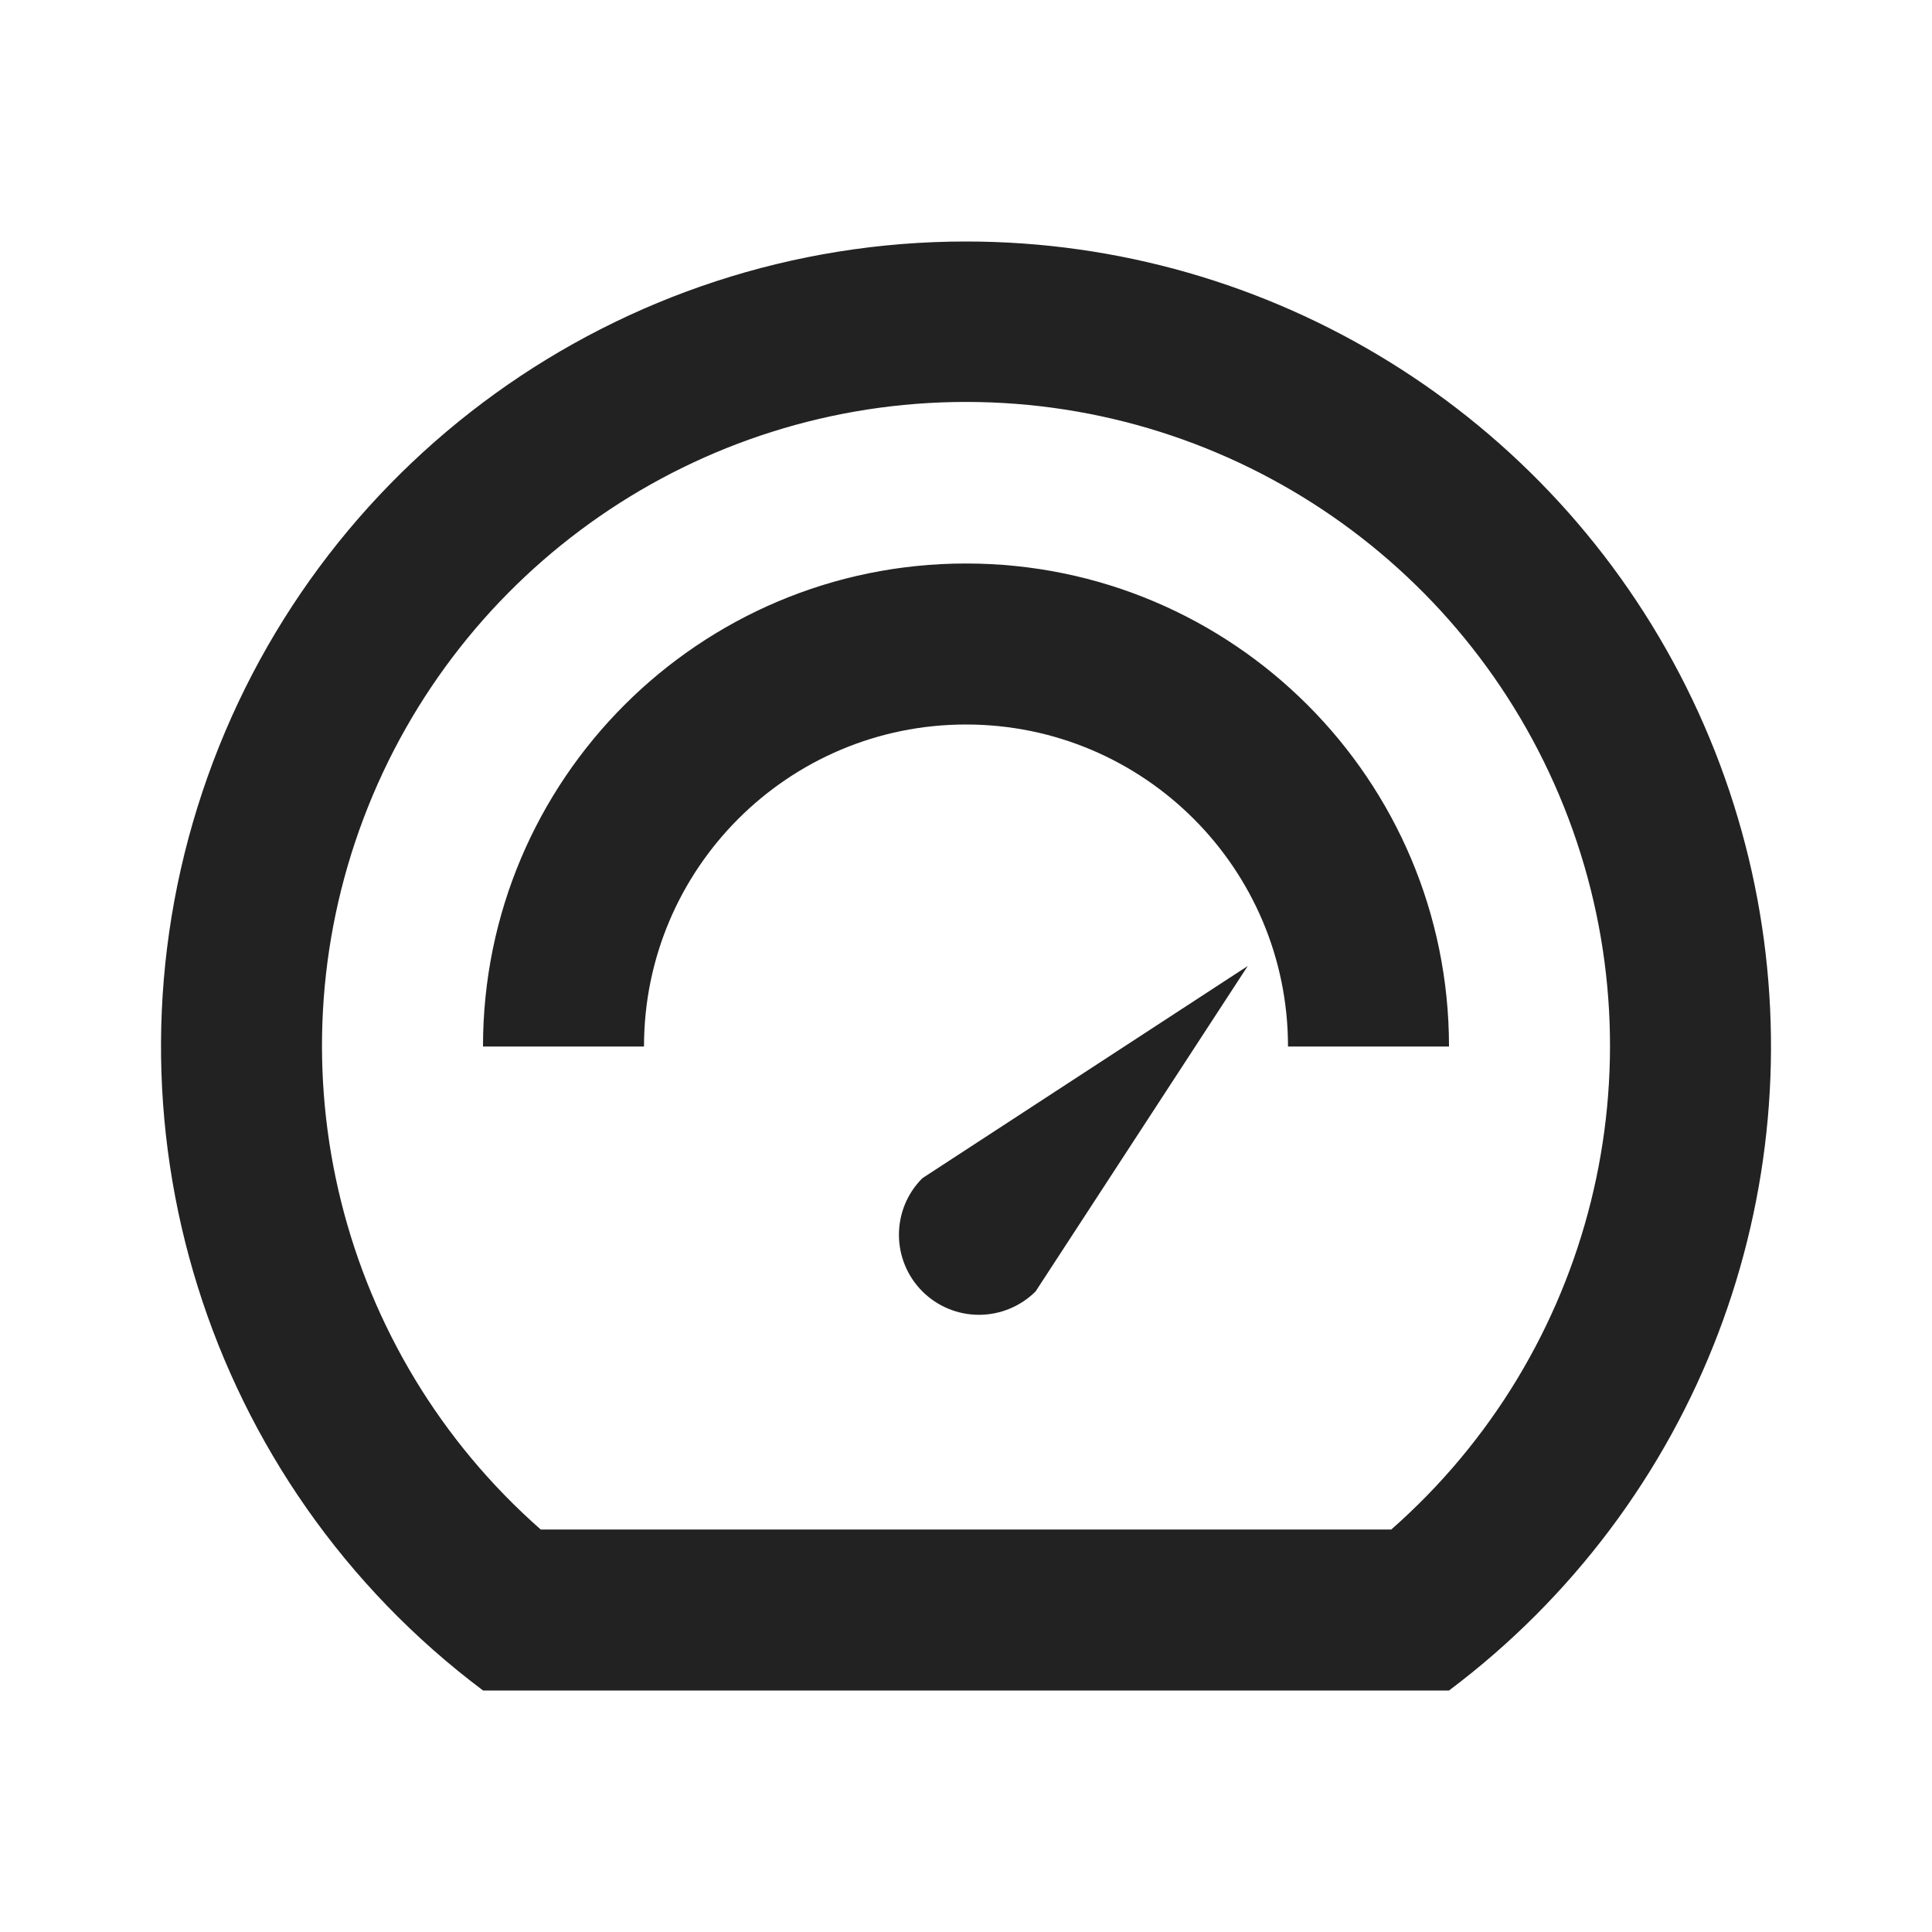 <?xml version="1.0" encoding="UTF-8"?>
<svg width="24px" height="24px" viewBox="0 0 24 24" version="1.1" xmlns="http://www.w3.org/2000/svg" xmlns:xlink="http://www.w3.org/1999/xlink">
    <!-- Generator: Sketch 59.1 (86144) - https://sketch.com -->
    <title>dark / Dashboard</title>
    <desc>Created with Sketch.</desc>
    <defs>
        <path d="M10,1 C13.788,1 17.25,3.14 18.944,6.528 C20.638,9.916 20.273,13.97 18,17 C17.431,17.758 16.758,18.431 16,19 L16,19 L4.001,19 C0.557,16.417 -0.847,11.921 0.514,7.838 C1.875,3.754 5.696,1 10,1 Z M10,2.993 C6.671,2.993 3.69,5.055 2.515,8.169 C1.34,11.284 2.217,14.801 4.717,17 L4.717,17 L15.283,17 C17.783,14.801 18.66,11.284 17.485,8.169 C16.31,5.055 13.329,2.993 10,2.993 Z M13.5,10 L10.865,14.042 C10.678,14.228 10.425,14.333 10.161,14.333 C9.897,14.333 9.644,14.228 9.458,14.042 C9.07,13.653 9.07,13.024 9.458,12.636 L9.458,12.636 L13.5,10 Z M10,5 C13.314,5 16,7.686 16,11 L16,11 L14,11 C14,8.791 12.209,7 10,7 C7.791,7 6,8.791 6,11 L6,11 L4,11 C4,7.686 6.686,5 10,5 Z" id="path-1"></path>
    </defs>
    <g id="dark-/-Dashboard" stroke="none" stroke-width="1" fill="none" fill-rule="evenodd">
        <g id="Dashboard" transform="translate(2, 2)">
            <rect id="Rectangle-path" fill="#FFFFFF" fill-rule="nonzero" opacity="0" x="0" y="0" width="20" height="20"></rect>
            <mask id="mask-2" fill="white">
                <use xlink:href="#path-1"></use>
            </mask>
            <use id="Mask" fill="#222222" xlink:href="#path-1"></use>
        </g>
    </g>
</svg>